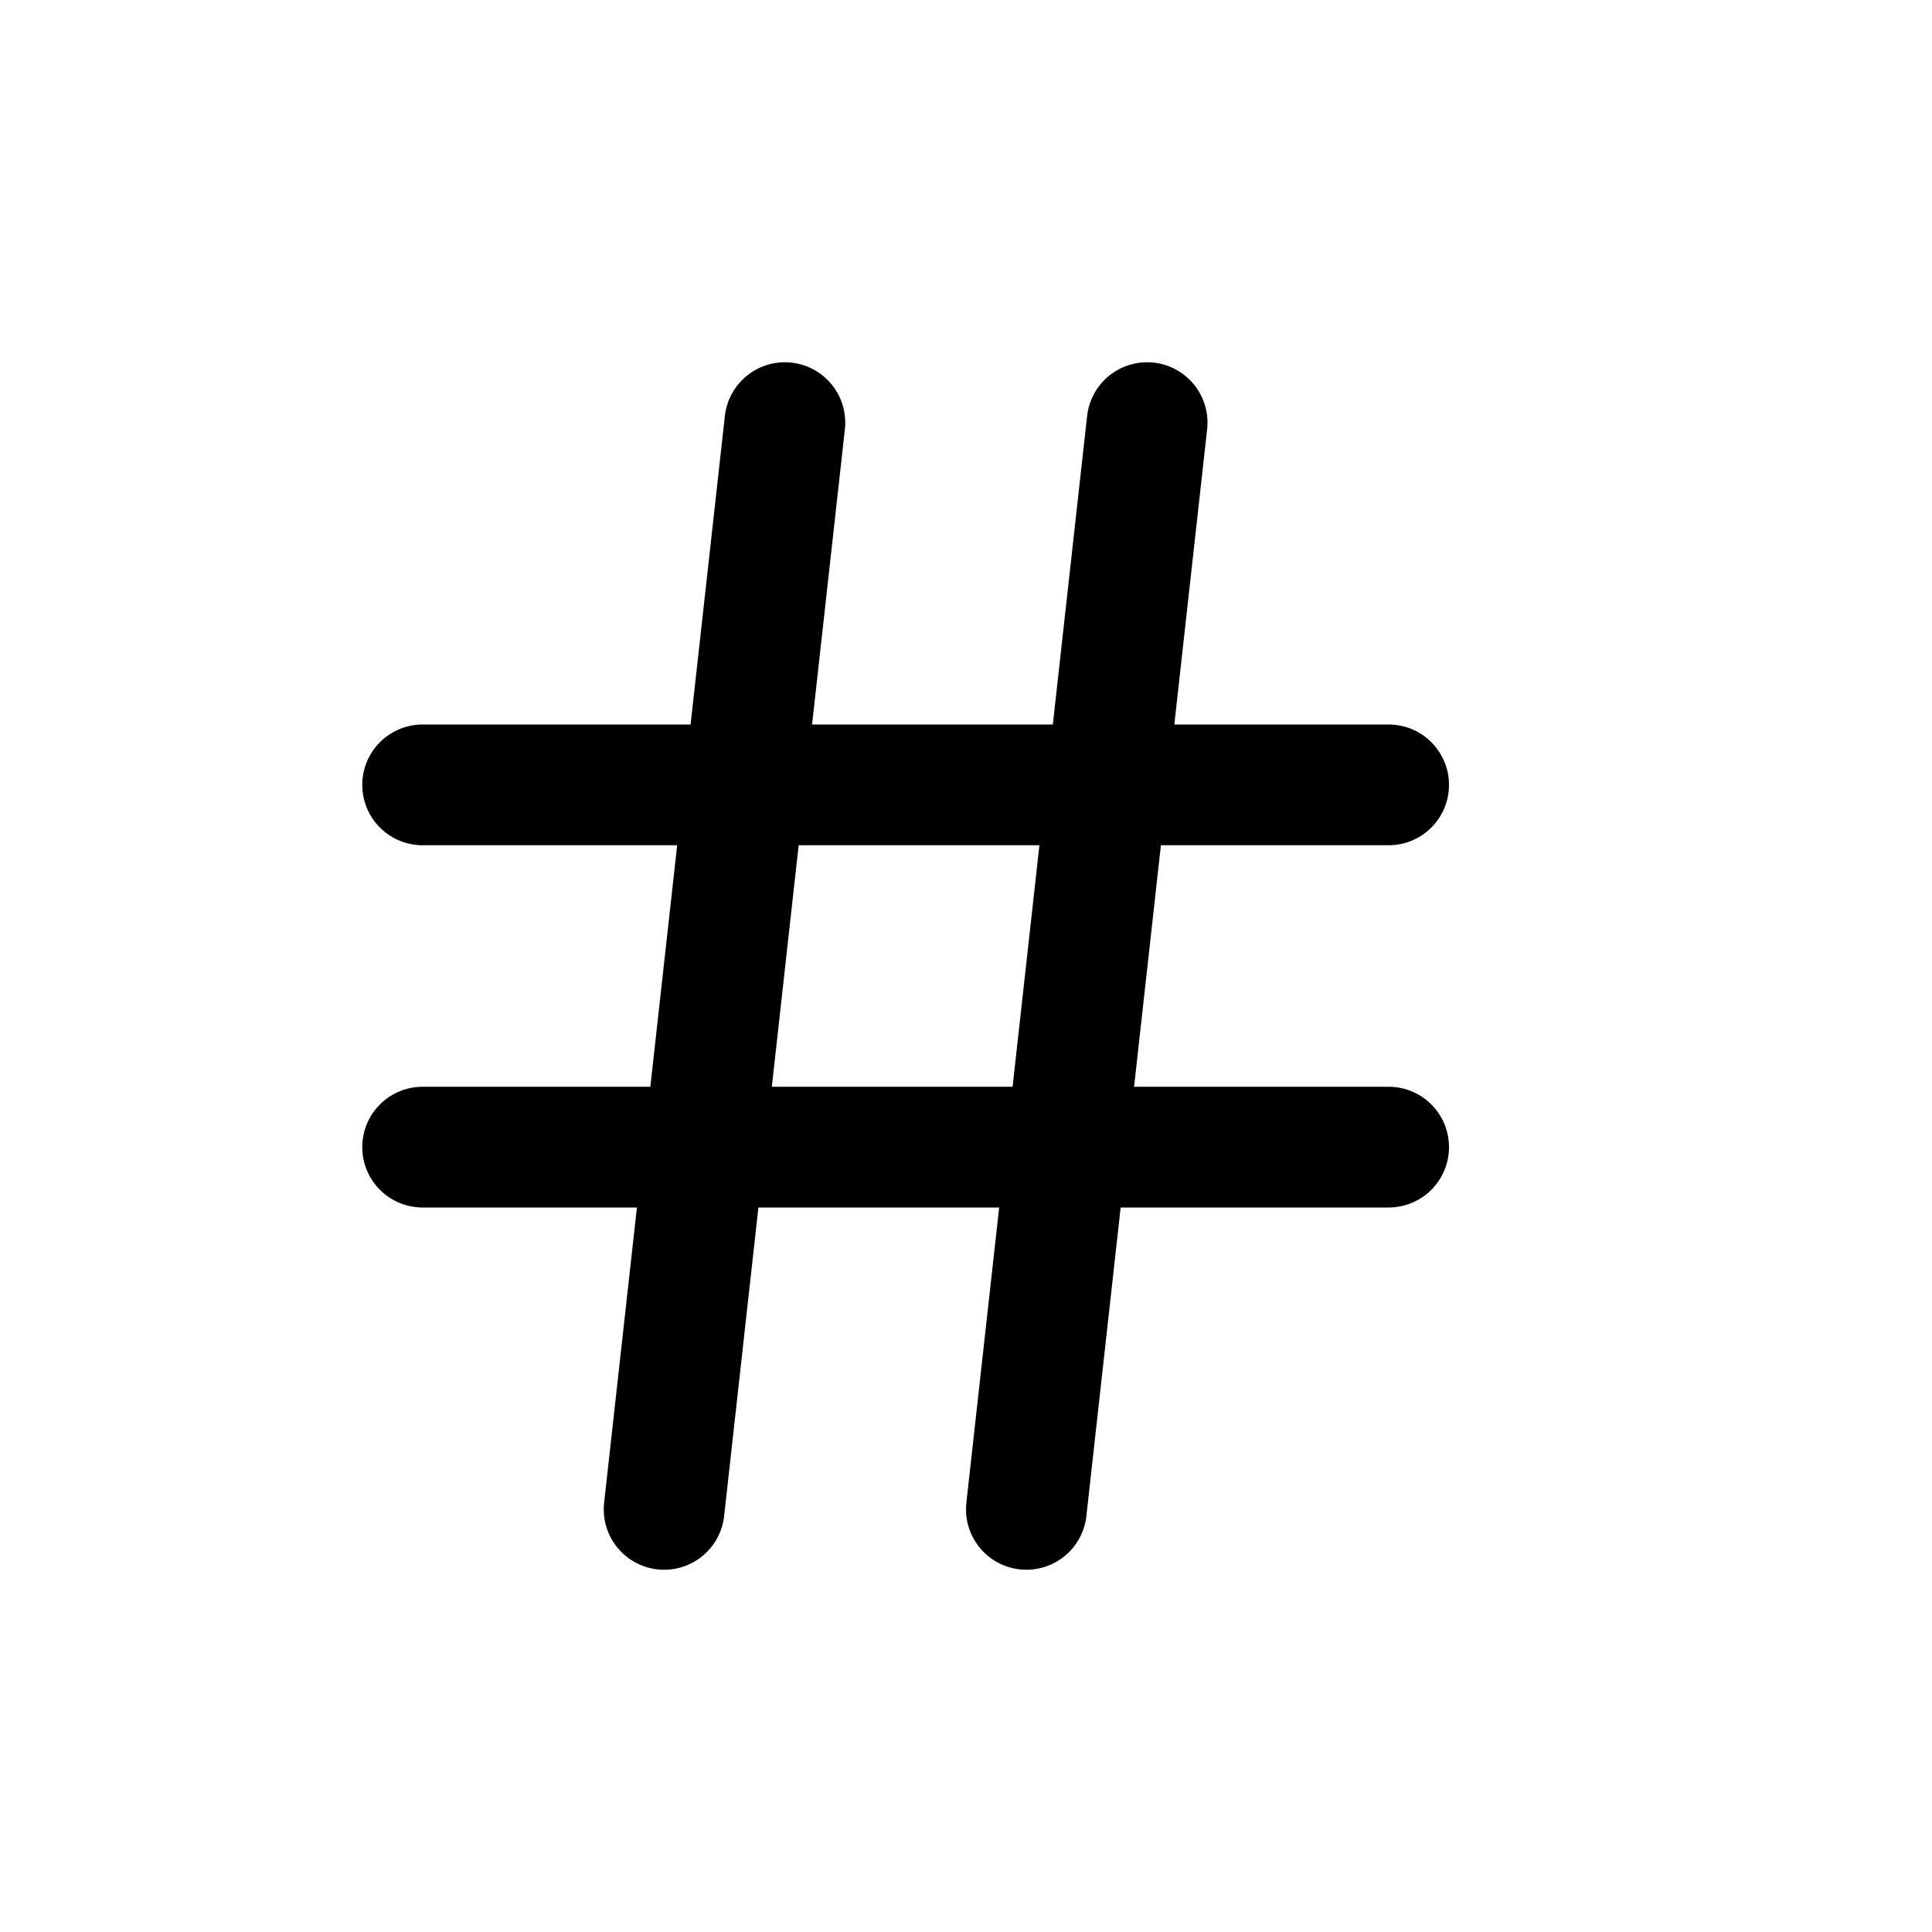 <svg xmlns="http://www.w3.org/2000/svg" width="16" height="16" viewBox="0 0 16 16" fill="none">
<g id="field-type-number[field,type,data,datasheet,table]">
<path id="Vector" d="M3.5 6.5H11.5M3.5 9.5H11.5M6.5 3.5L5.5 12.5M9.5 3.5L8.5 12.5" stroke="black" stroke-linecap="round" stroke-linejoin="round"/>
</g>
</svg>